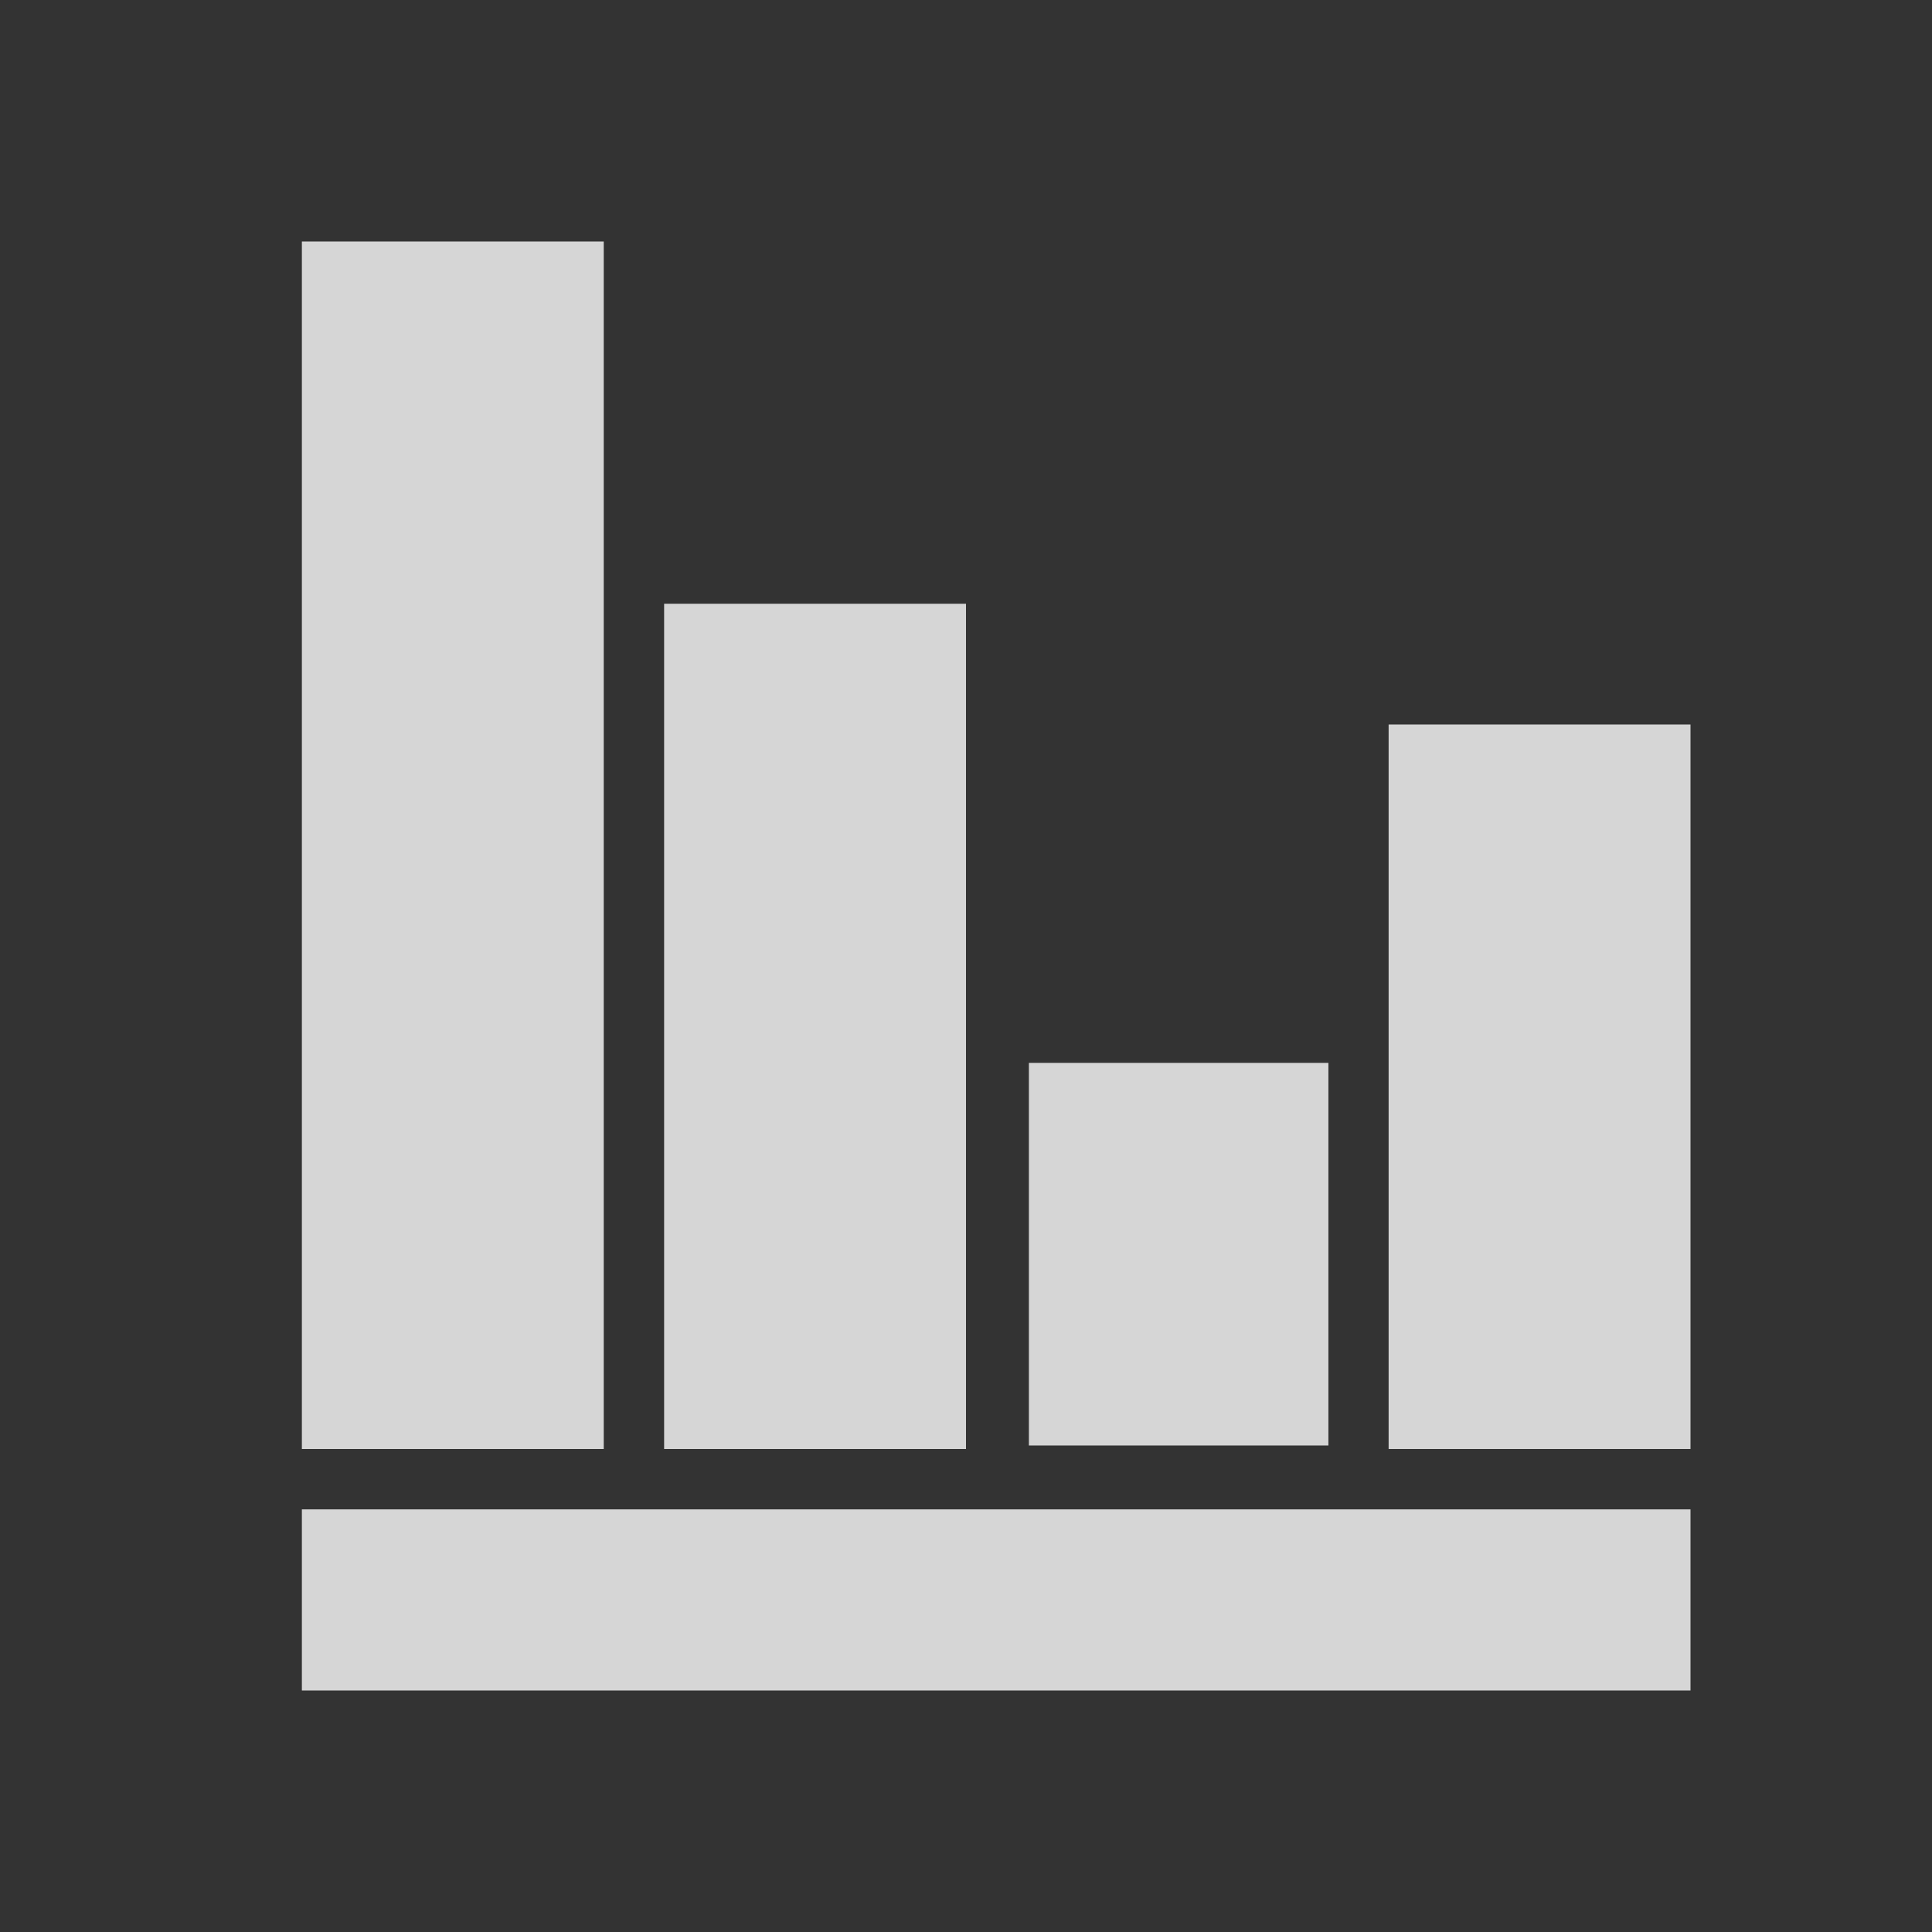 <?xml version="1.0" encoding="UTF-8" standalone="no"?>
<!-- Created with Inkscape (http://www.inkscape.org/) -->

<svg
   xmlns:dc="http://purl.org/dc/elements/1.1/"
   xmlns:cc="http://creativecommons.org/ns#"
   xmlns:rdf="http://www.w3.org/1999/02/22-rdf-syntax-ns#"
   xmlns:svg="http://www.w3.org/2000/svg"
   xmlns="http://www.w3.org/2000/svg"
   xmlns:sodipodi="http://sodipodi.sourceforge.net/DTD/sodipodi-0.dtd"
   xmlns:inkscape="http://www.inkscape.org/namespaces/inkscape"
   width="384"
   height="384"
   id="svg2"
   version="1.1"
   inkscape:version="0.91 r13725"
   sodipodi:docname="statistics.svg">
  <rect width="100%" height="100%" fill="#333333" stroke="none"/>
  <defs
     id="defs4">
    <inkscape:path-effect
       effect="spiro"
       id="path-effect3263"
       is_visible="true" />
    <inkscape:path-effect
       effect="spiro"
       id="path-effect3263-3"
       is_visible="true" />
    <inkscape:path-effect
       effect="spiro"
       id="path-effect3263-3-8"
       is_visible="true" />
    <inkscape:path-effect
       effect="spiro"
       id="path-effect3263-3-8-9"
       is_visible="true" />
  </defs>
  <sodipodi:namedview
     id="base"
     pagecolor="#a0a0a0"
     bordercolor="#666666"
     borderopacity="1.0"
     inkscape:pageopacity="1"
     inkscape:pageshadow="2"
     inkscape:zoom="0.70000001"
     inkscape:cx="164.69242"
     inkscape:cy="242.51648"
     inkscape:document-units="px"
     inkscape:current-layer="layer1"
     showgrid="true"
     inkscape:window-width="1280"
     inkscape:window-height="718"
     inkscape:window-x="-3"
     inkscape:window-y="-3"
     inkscape:window-maximized="1"
     inkscape:snap-global="true"
     inkscape:snap-bbox="false">
    <inkscape:grid
       type="xygrid"
       id="grid-mdpi"
       empspacing="1"
       visible="true"
       enabled="true"
       snapvisiblegridlinesonly="true"
       spacingx="12px"
       spacingy="12px" />
    <inkscape:grid
       type="xygrid"
       id="grid-hdpi"
       empspacing="1"
       visible="false"
       enabled="true"
       snapvisiblegridlinesonly="true"
       spacingx="8px"
       spacingy="8px" />
    <inkscape:grid
       type="xygrid"
       id="grid-xhdpi"
       empspacing="1"
       visible="false"
       enabled="true"
       snapvisiblegridlinesonly="true"
       spacingx="6px"
       spacingy="6px" />
    <inkscape:grid
       type="xygrid"
       id="grid-xxhdpi"
       empspacing="1"
       visible="false"
       enabled="true"
       snapvisiblegridlinesonly="true"
       spacingx="4px"
       spacingy="4px" />
    <inkscape:grid
       type="xygrid"
       id="grid-xxxhdpi"
       empspacing="1"
       visible="false"
       enabled="true"
       snapvisiblegridlinesonly="true"
       spacingx="3px"
       spacingy="3px" />
  </sodipodi:namedview>
  <g
     inkscape:groupmode="layer"
     id="layer1"
     inkscape:label="Object">
    <path
       style="opacity:0.8;fill:#ffffff;fill-opacity:1;fill-rule:nonzero;stroke:none"
       d="m 120,48 -60,0 0,240 60,0 z"
       id="path3910"
       inkscape:connector-curvature="0"
       sodipodi:nodetypes="ccccc" />
    <path
       style="opacity:0.8;fill:#ffffff;fill-opacity:1;fill-rule:nonzero;stroke:none"
       d="m 336,300 0,36 -276,0 0,-36 z"
       id="path3908"
       inkscape:connector-curvature="0"
       sodipodi:nodetypes="ccccc" />
    <path
       style="opacity:0.8;fill:#ffffff;fill-opacity:1;fill-rule:nonzero;stroke:none"
       d="m 336,144 -60,0 0,144 60,0 z"
       id="path3906"
       inkscape:connector-curvature="0"
       sodipodi:nodetypes="ccccc" />
    <path
       style="opacity:0.8;fill:#ffffff;fill-opacity:1;fill-rule:nonzero;stroke:none"
       d="m 192,120 -60,0 0,168 60,0 z"
       id="path3904"
       inkscape:connector-curvature="0"
       sodipodi:nodetypes="ccccc" />
    <path
       style="opacity:0.8;fill:#ffffff;fill-opacity:1;fill-rule:nonzero;stroke:none"
       d="m 264.03,287.306 -59.532,0 0,-76.05 59.532,0 z"
       id="path1304"
       inkscape:connector-curvature="0"
       sodipodi:nodetypes="ccccc" />
  </g>
</svg>

